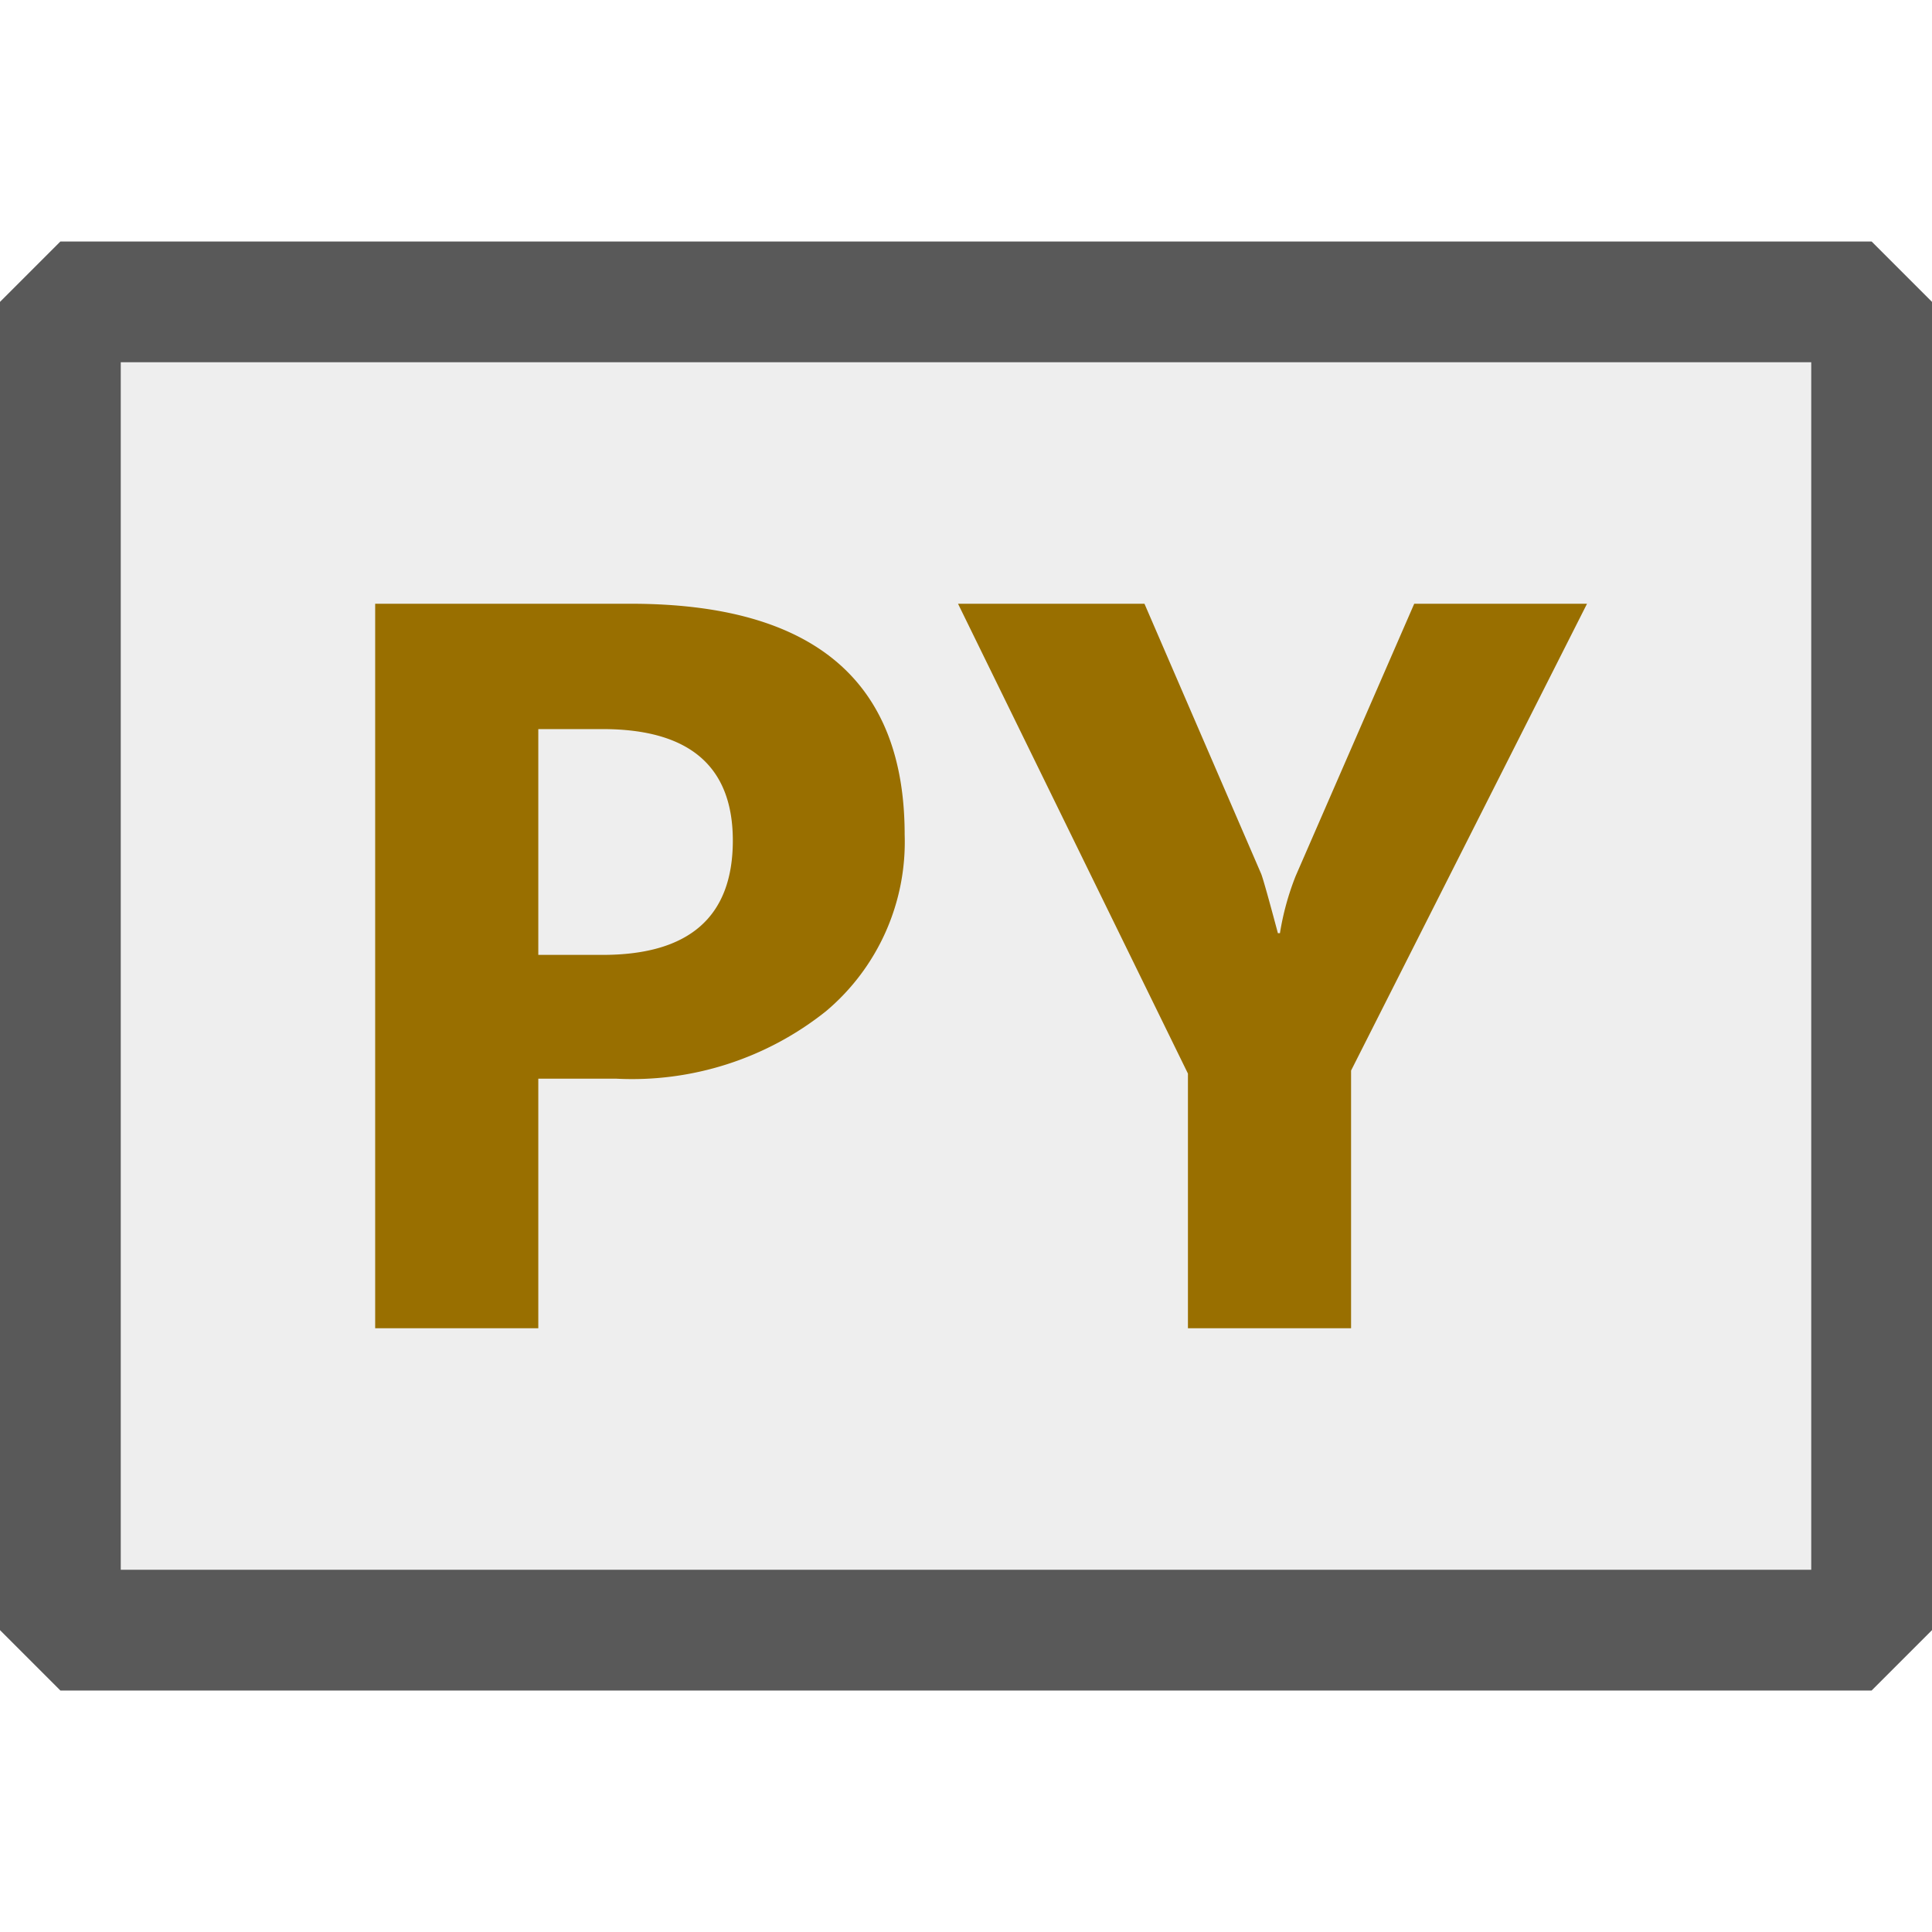 <svg xmlns="http://www.w3.org/2000/svg" viewBox="0 0 16 16">
  <defs>
    <style>.canvas{fill: none; opacity: 0;}.light-defaultgrey-10{fill: #212121; opacity: 0.1;}.light-defaultgrey{fill: #212121; opacity: 1;}.light-yellow{fill: #996f00; opacity: 1;}.cls-1{opacity:0.75;}</style>
  </defs>
  <title>IconLightPYProjectNode</title>
  <g id="canvas">
    <path class="canvas" d="M16,16H0V0H16Z" />
  </g>
  <g id="level-1">
    <g class="cls-1">
      <path class="light-defaultgrey-10" d="M15.5,2.5v11H.5V2.5Z" />
      <path class="light-defaultgrey" d="M15.5,2H.5L0,2.5v11l.5.5h15l.5-.5V2.5ZM15,13H1V3H15Z" />
    </g>
    <path class="light-yellow" d="M4.458,8.933V11H3.107V5H5.224Q7.492,5,7.492,6.912a1.832,1.832,0,0,1-.651,1.462A2.574,2.574,0,0,1,5.1,8.933Zm0-2.895v1.87H4.99q1.078,0,1.079-.946,0-.924-1.079-.924ZM13.143,5,11.189,8.866V11H9.838V8.891L7.934,5H9.478l.967,2.238c.016.042.062.206.138.49H10.6a2.244,2.244,0,0,1,.13-.473L11.712,5Z" />
  </g>
</svg>
